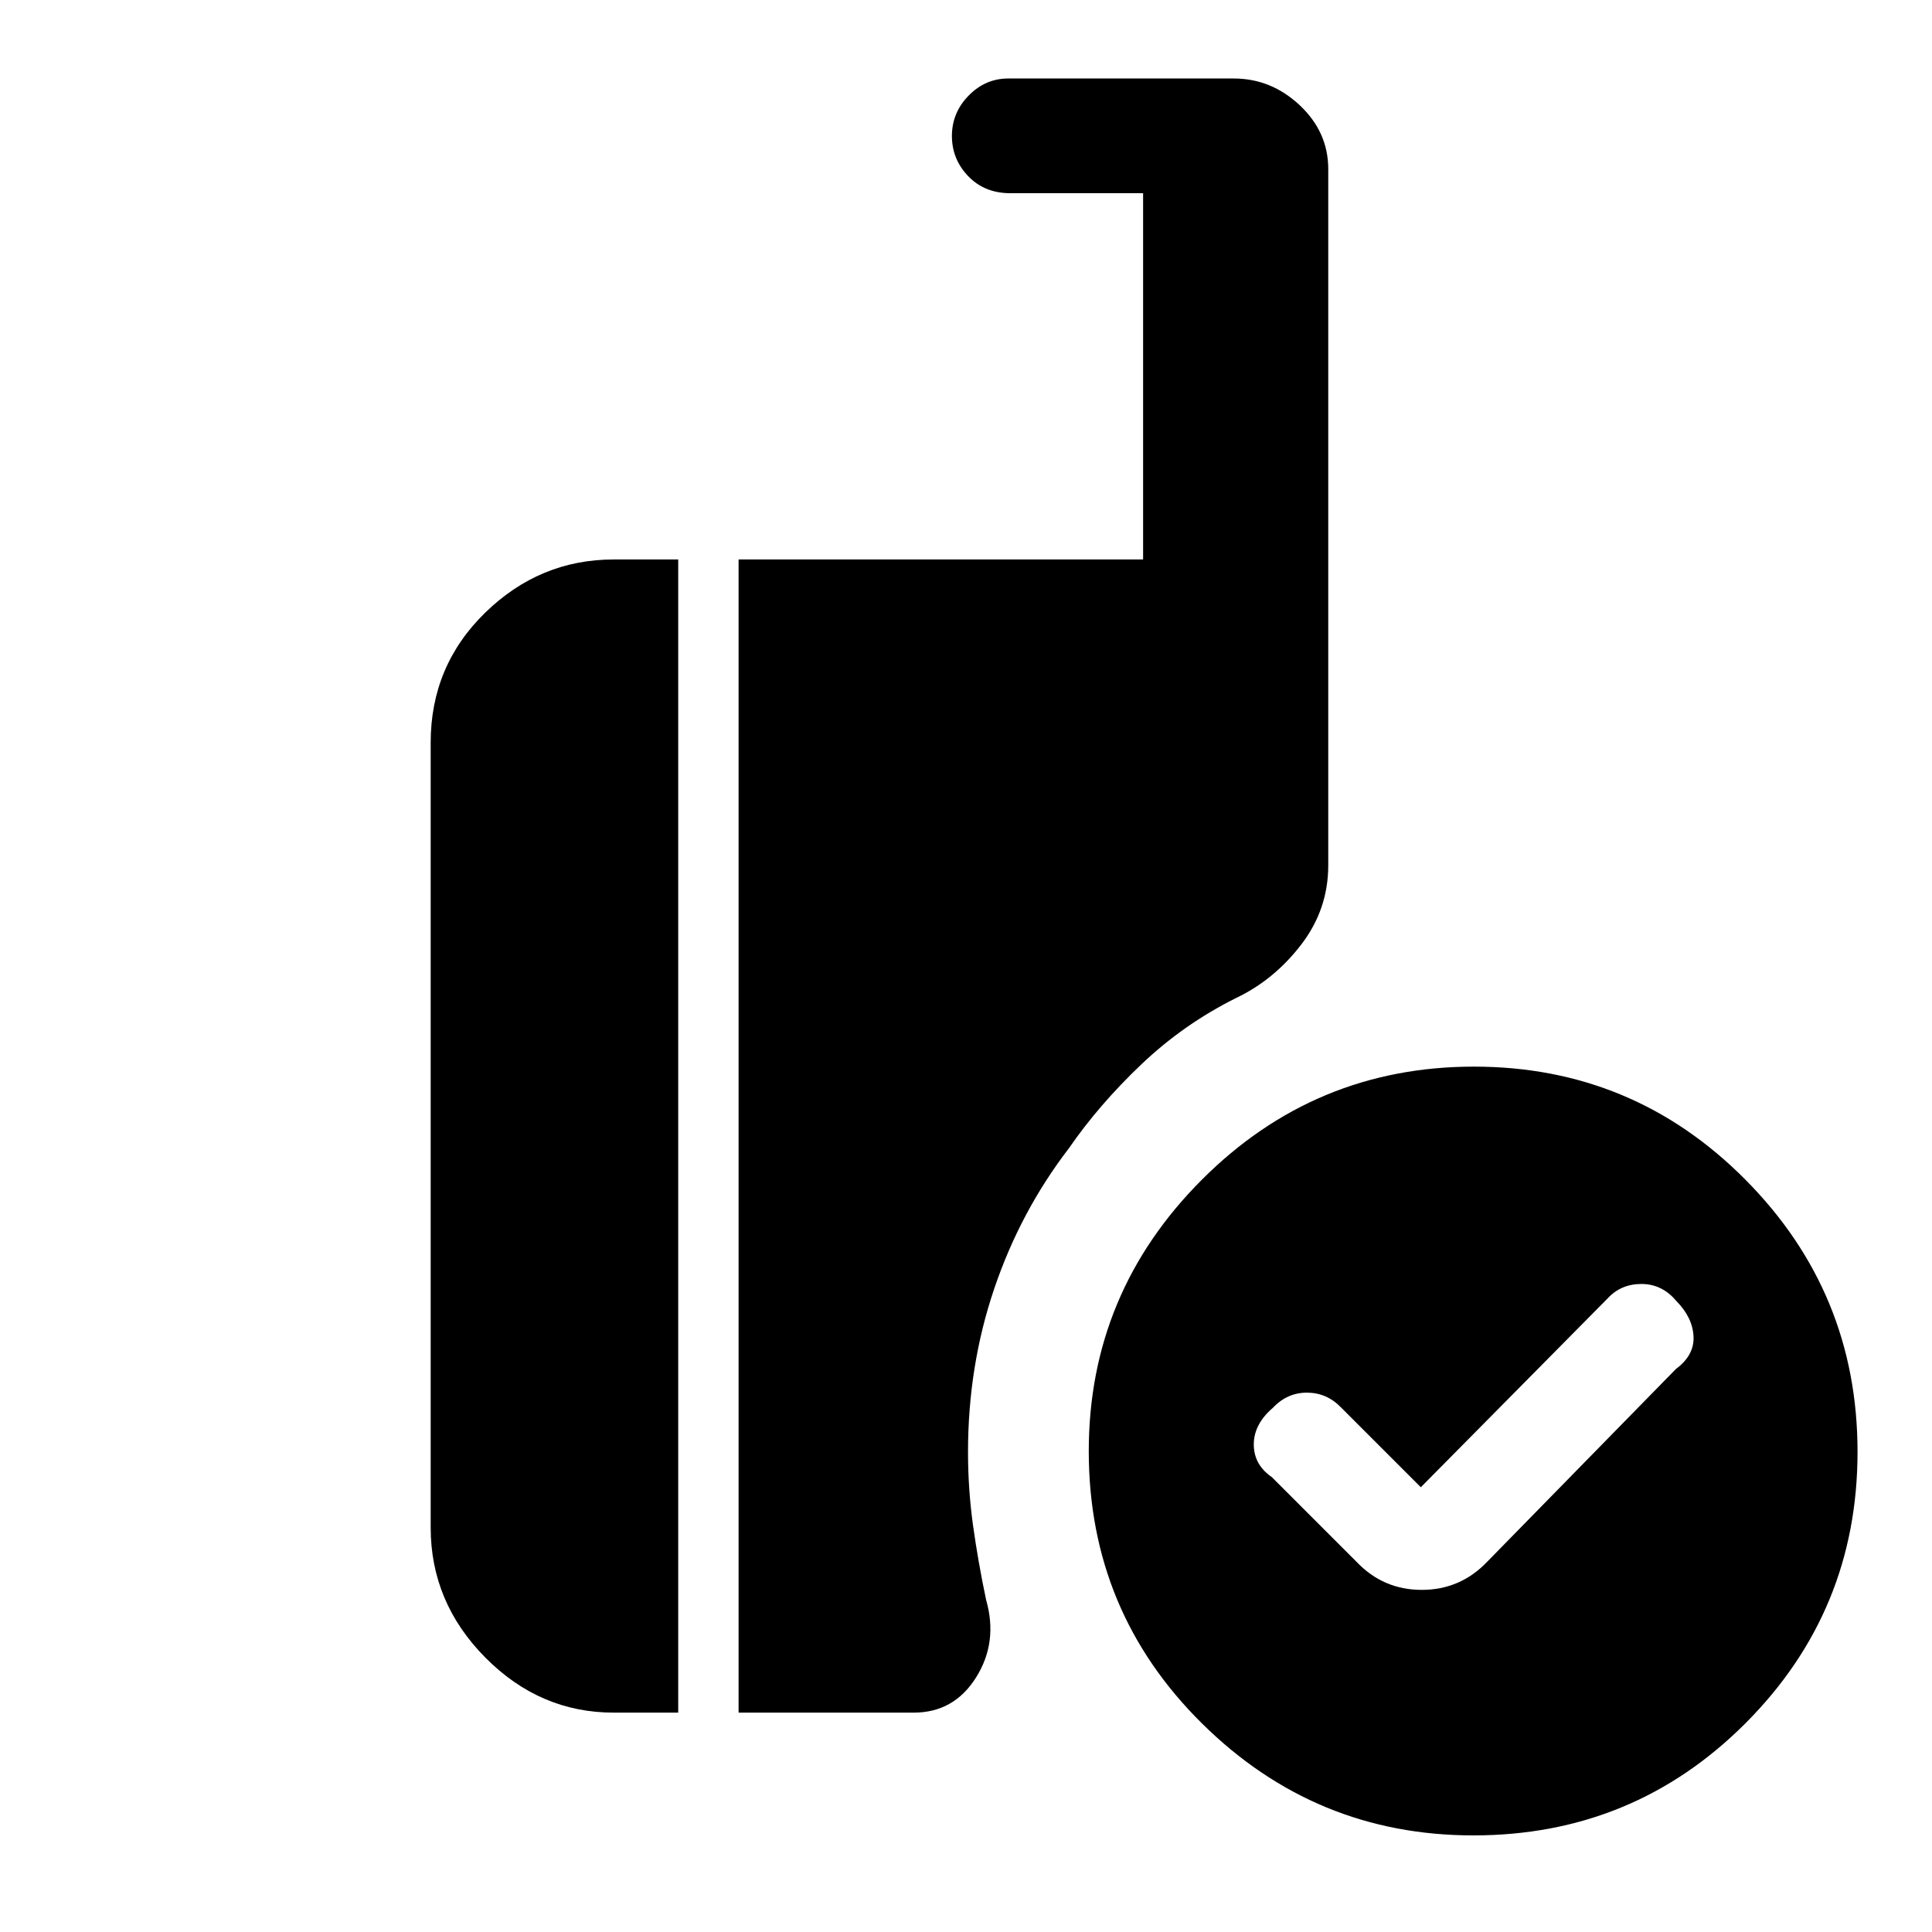 <svg xmlns="http://www.w3.org/2000/svg" height="48" viewBox="0 -960 960 960" width="48"><path d="m706-221-39.77-39.77q-7.08-7.23-16.85-7.23-9.78 0-16.88 7.53-9.5 8.14-9.5 18.21 0 10.08 9 16.26l42 42q13.27 14 32.45 14 19.19 0 32.55-14l93.74-95.74Q842-286.6 841.5-296q-.5-9.4-8.5-17.5-7.1-8.5-17.37-8.5-10.28 0-16.93 7.3L706-221Zm26.1 173q-78.61 0-134.86-55.65Q541-159.3 541-238.9q0-78.61 56.15-134.86Q653.3-430 732.4-430q79.11 0 134.86 56.15Q923-317.7 923-238.6q0 79.11-55.65 134.85Q811.7-48 732.1-48ZM367-109v-573h201v-182h-66q-12.77 0-20.89-8.44-8.11-8.44-8.11-20t8.31-20.06q8.32-8.5 19.69-8.5h112q18.67 0 32.84 13.31Q660-894.38 660-876v346q0 21.9-13.5 39.45Q633-473 614-464q-26 13-47 33t-35.83 41.52Q507-358 494-319.59q-13 38.4-13 81.08 0 18.5 2.5 36.5Q486-184 490-165q6 21-4.99 38.5Q474.03-109 454-109h-87Zm-62 0q-36.77 0-63.89-27.41Q214-163.81 214-201v-390q0-38.17 27.11-64.59Q268.23-682 305-682h32v573h-32Z"/></svg>